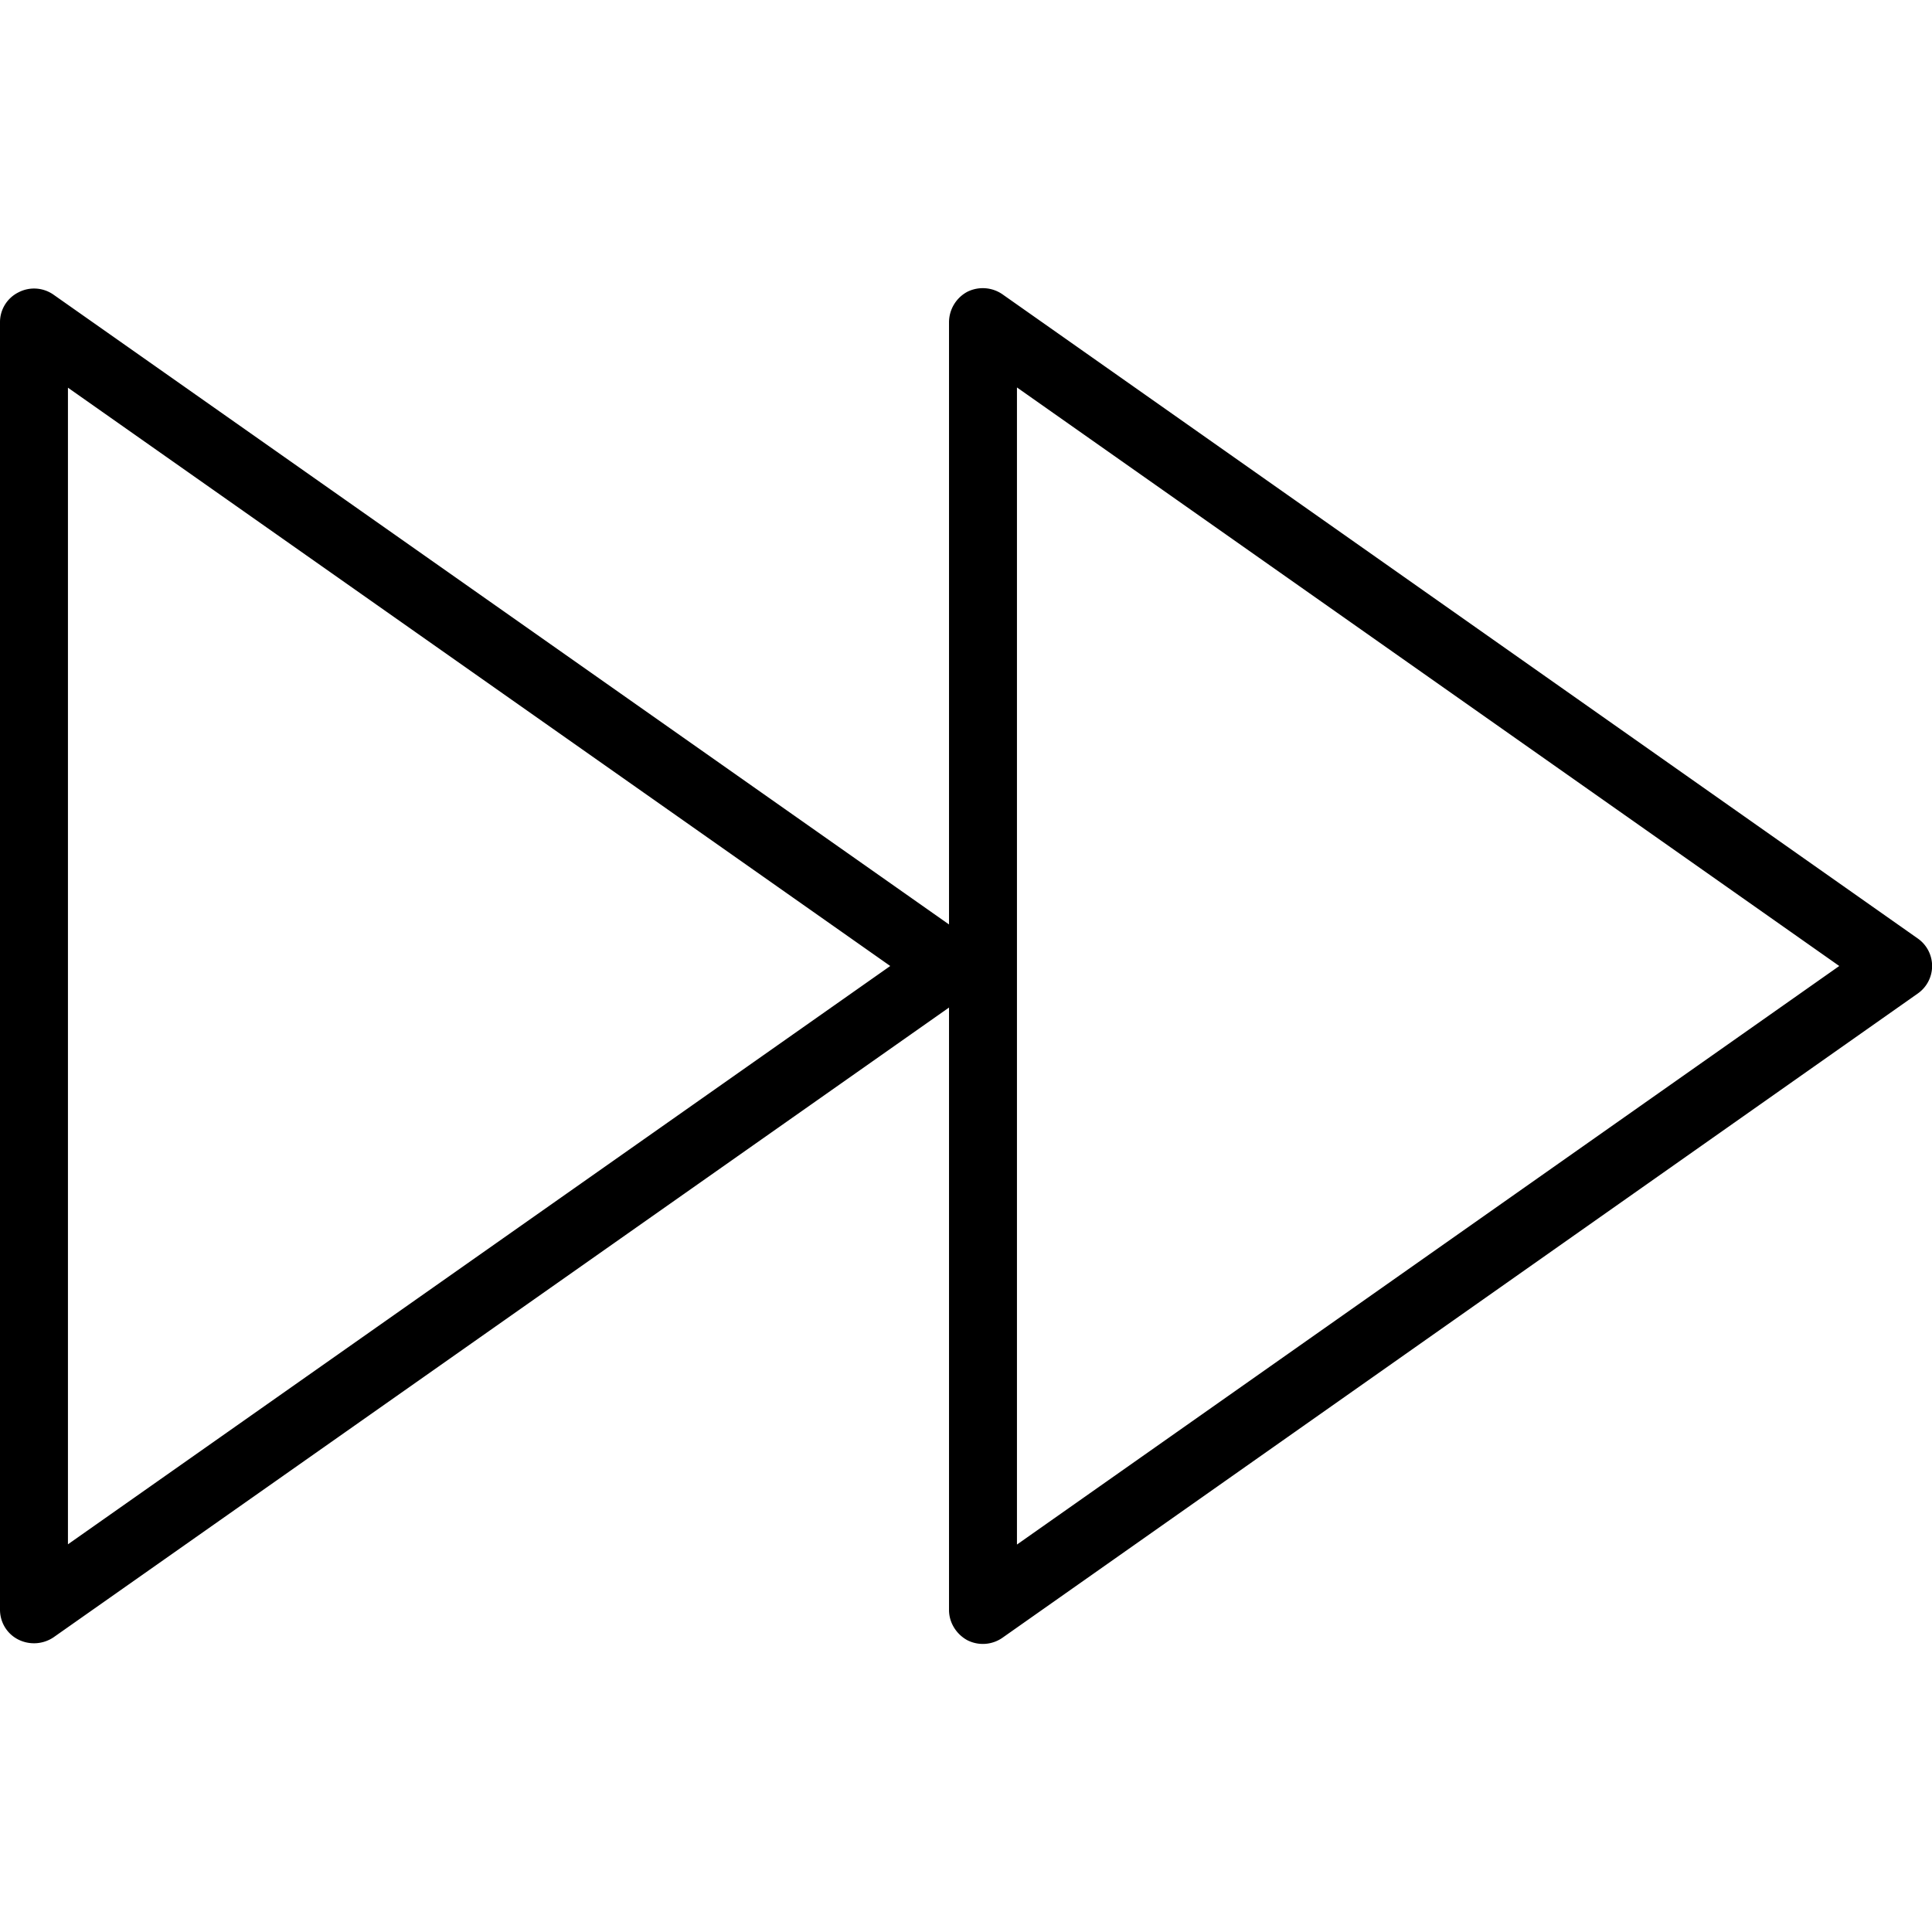 <svg xmlns="http://www.w3.org/2000/svg" width="32" height="32" viewBox="0 0 24 24">
    <path d="M23.82 11.656l-11.367-8a.43.43 0 0 0-.437-.031.431.431 0 0 0-.227.375v7.484L.664 3.66a.42.42 0 0 0-.437-.027.413.413 0 0 0-.227.37v15.993c0 .156.086.3.227.371a.435.435 0 0 0 .437-.027l11.125-7.824V20c0 .156.09.3.227.375a.425.425 0 0 0 .438-.031l11.366-8a.417.417 0 0 0 0-.688zM.844 19.184V4.816L11.059 12zm11.789.003V4.813L22.848 12zm0 0"/>
</svg>
